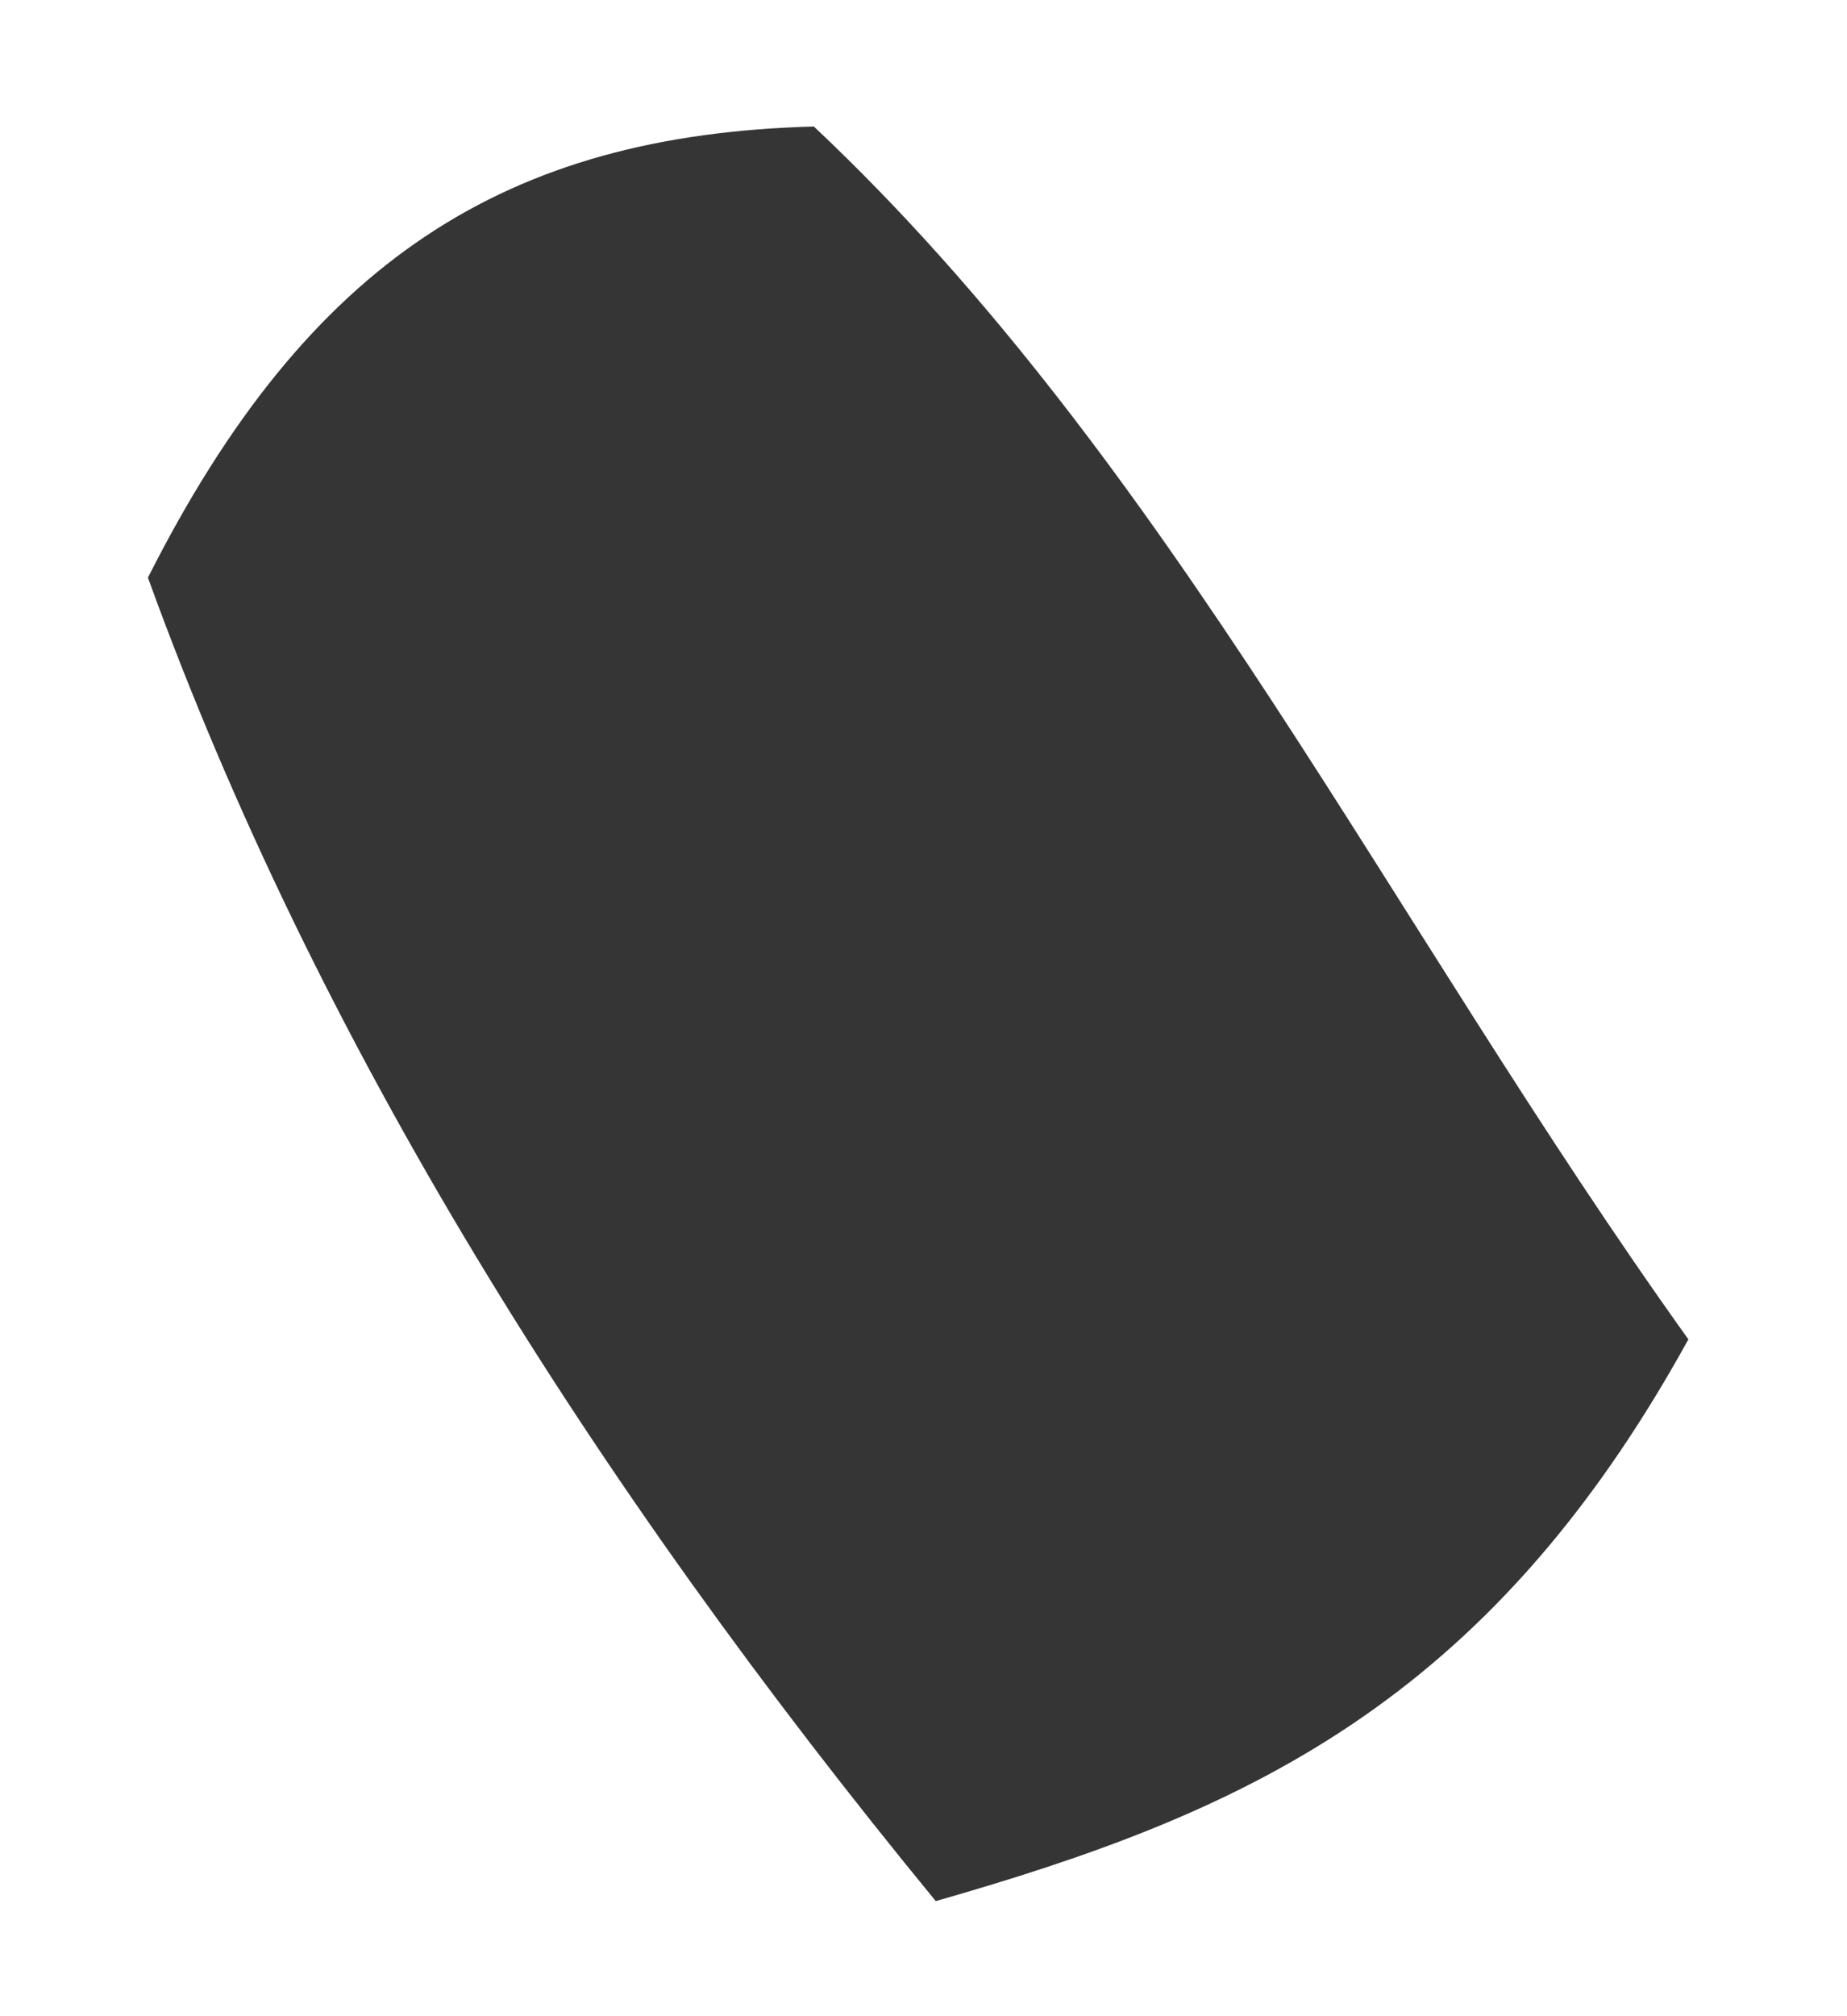 <svg xmlns="http://www.w3.org/2000/svg" width="11" height="12" viewBox="0 0 11 12" fill="none"><path d="M10.054 7.974C8.852 10.153 7.398 10.793 5.573 11.315C3.525 8.821 1.883 6.204 0.881 3.438C1.836 1.547 3.018 0.802 4.847 0.753C6.969 2.75 8.279 5.491 10.057 7.974H10.054Z" fill="#353535"></path></svg>
